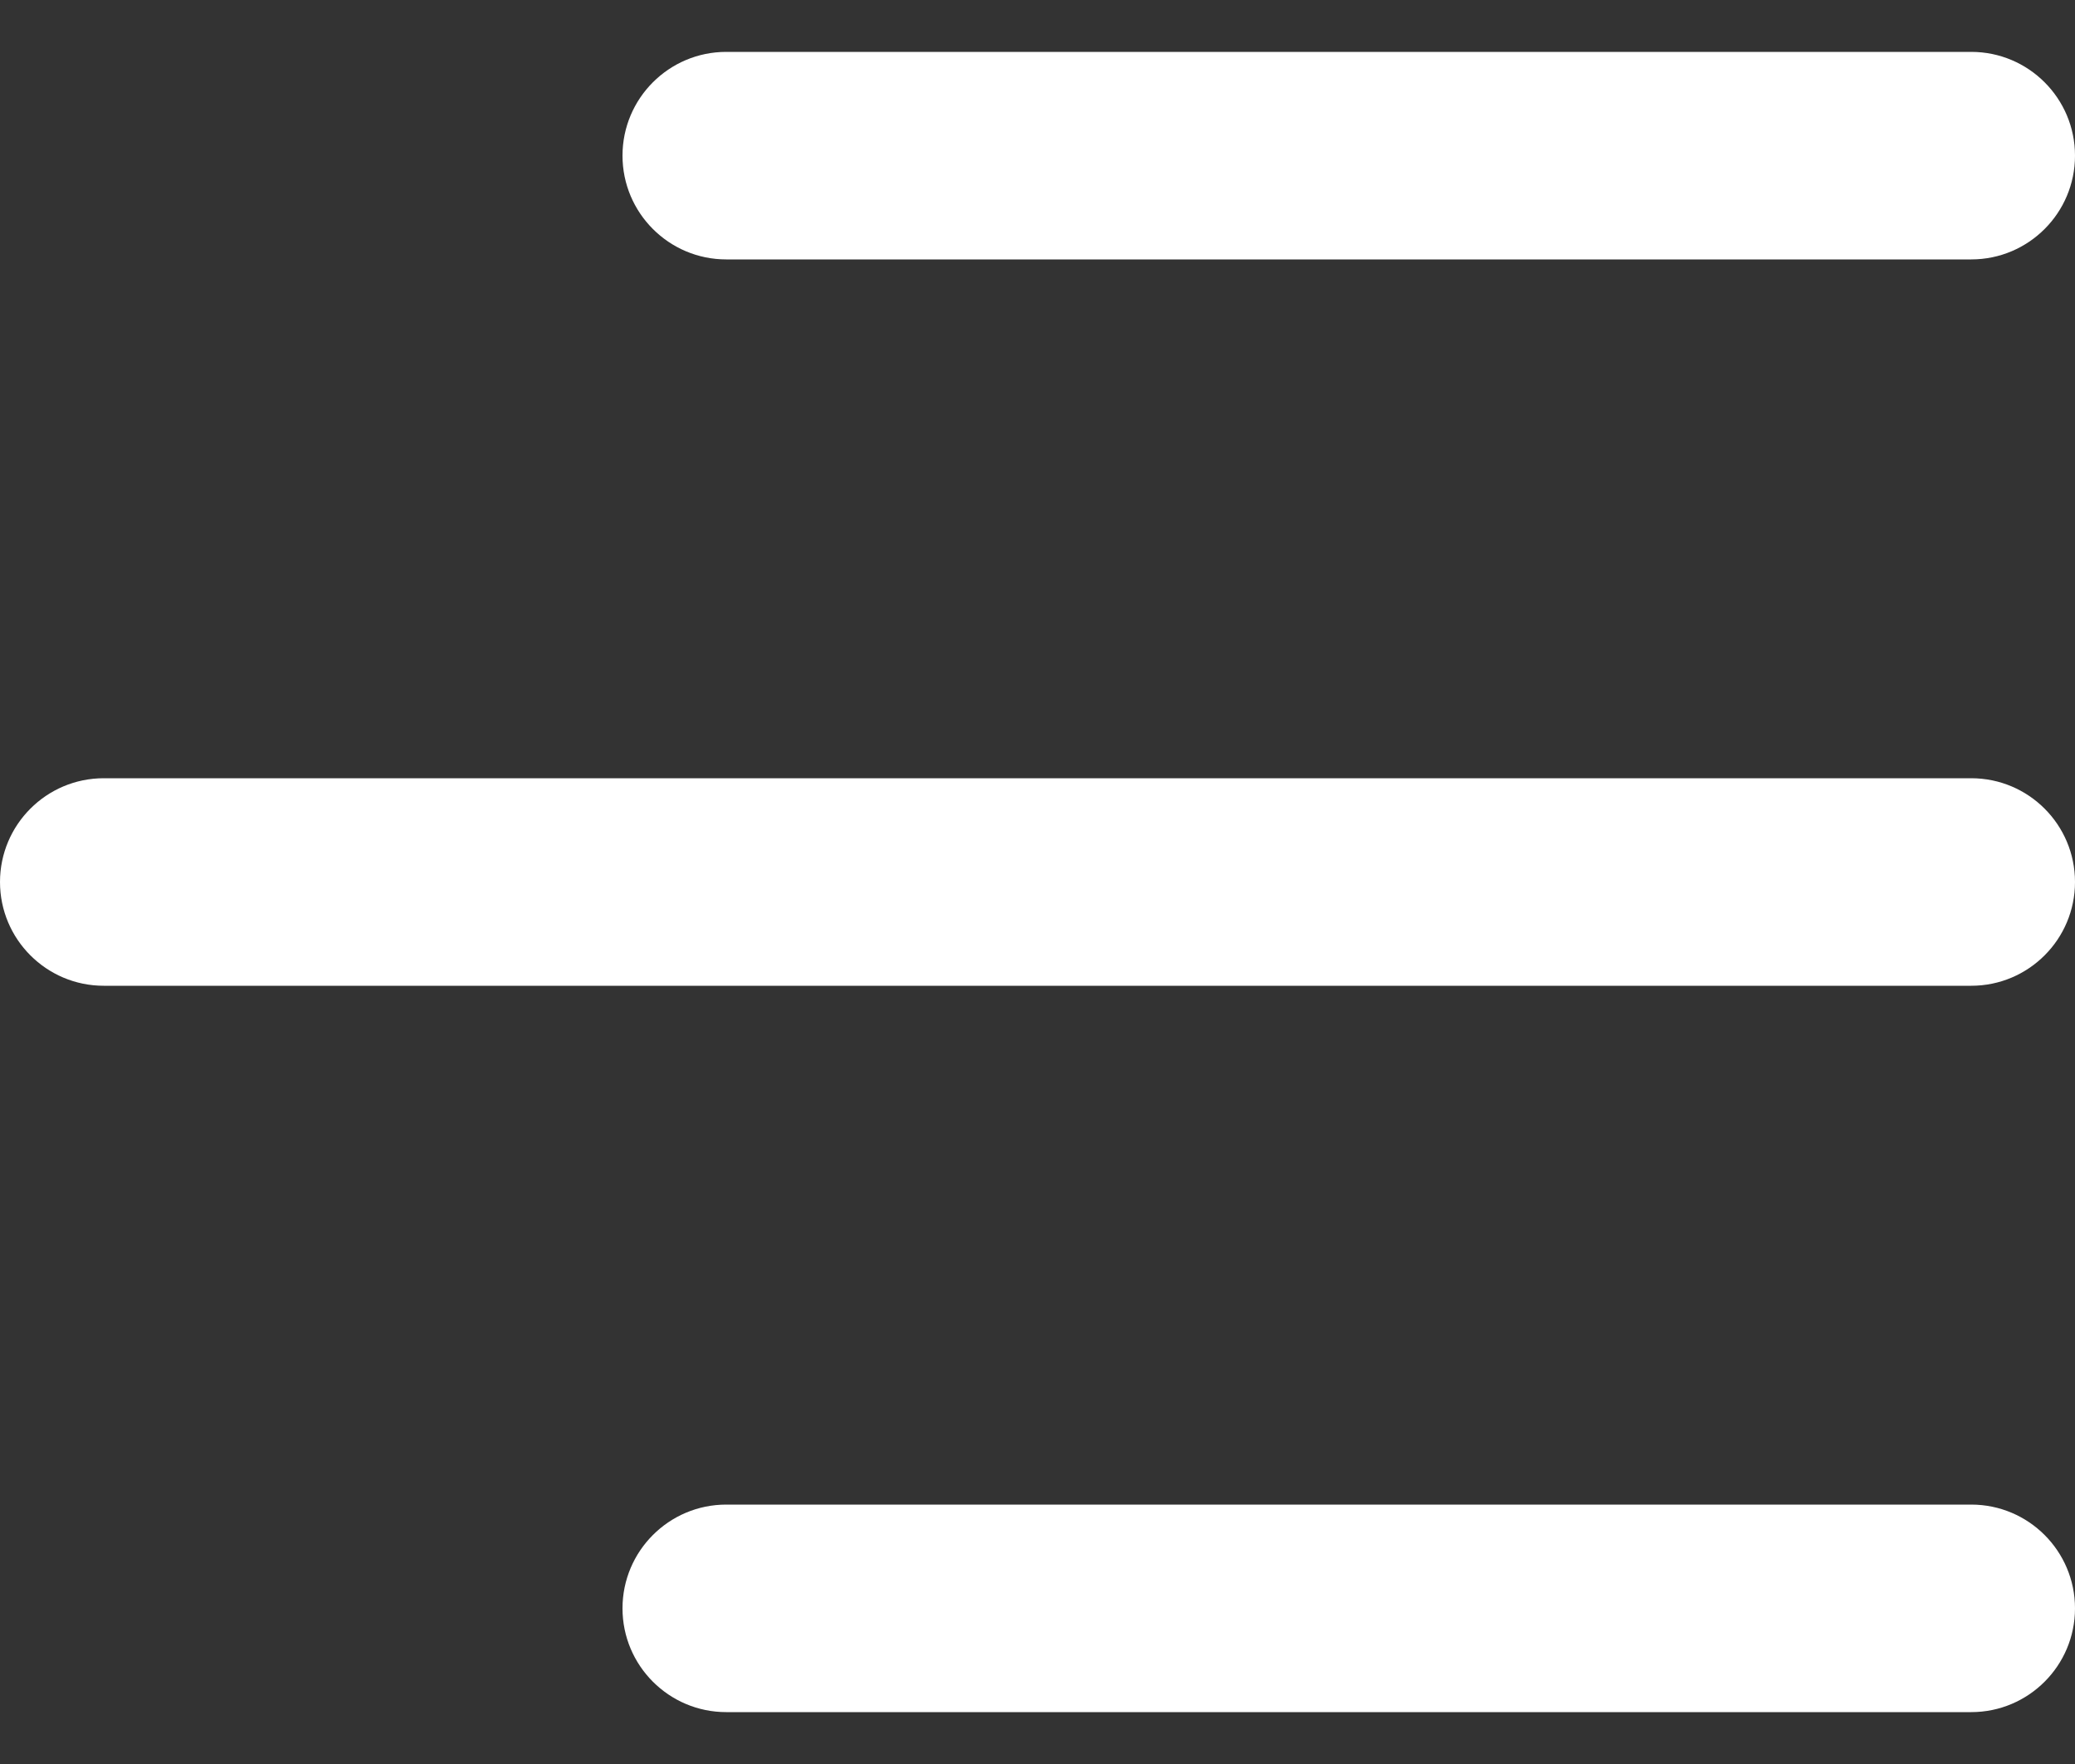 <svg width="20" height="17" viewBox="0 0 20 17" fill="none" xmlns="http://www.w3.org/2000/svg">
<rect x="0" y="0" width="20" height="17" fill="#333333" stroke="none"/>
<path fill-rule="evenodd" clip-rule="evenodd" d="M6 1.5C6 0.948 6.448 0.5 7 0.5H19C19.552 0.5 20 0.948 20 1.5C20 2.052 19.552 2.5 19 2.5H7C6.448 2.5 6 2.052 6 1.5ZM0 8.5C0 7.948 0.448 7.5 1 7.5H19C19.552 7.5 20 7.948 20 8.5C20 9.052 19.552 9.5 19 9.5H1C0.448 9.5 0 9.052 0 8.5ZM6 15.5C6 14.948 6.448 14.5 7 14.5H19C19.552 14.5 20 14.948 20 15.5C20 16.052 19.552 16.5 19 16.5H7C6.448 16.5 6 16.052 6 15.5Z" fill="white"/>
</svg>

